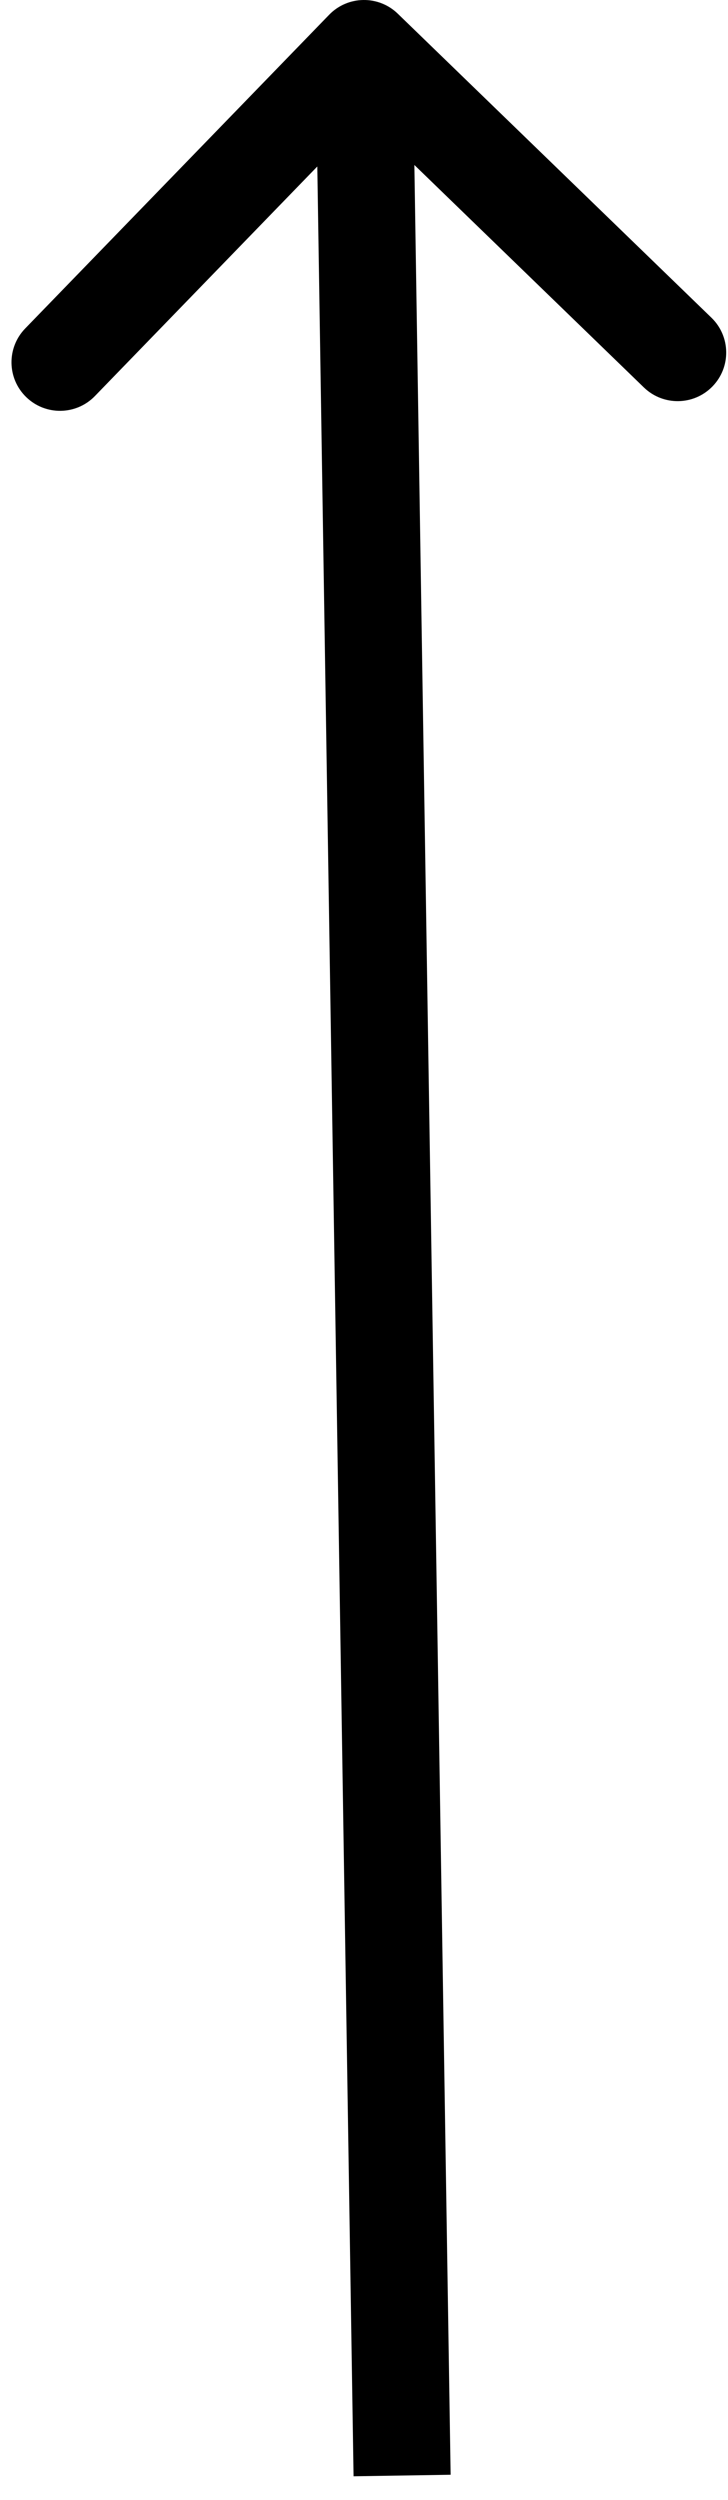 <svg width="30" height="103" viewBox="0 0 30 103" fill="none" xmlns="http://www.w3.org/2000/svg">
<path d="M16.392 0.564C15.599 -0.205 14.332 -0.185 13.564 0.608L1.037 13.534C0.269 14.328 0.288 15.594 1.082 16.362C1.875 17.131 3.141 17.111 3.91 16.318L15.044 4.828L26.534 15.963C27.328 16.732 28.594 16.712 29.362 15.918C30.131 15.125 30.111 13.859 29.318 13.09L16.392 0.564ZM18.57 101.956L17 1.969L13 2.031L14.57 102.019L18.57 101.956Z" fill="black"/>
</svg>
